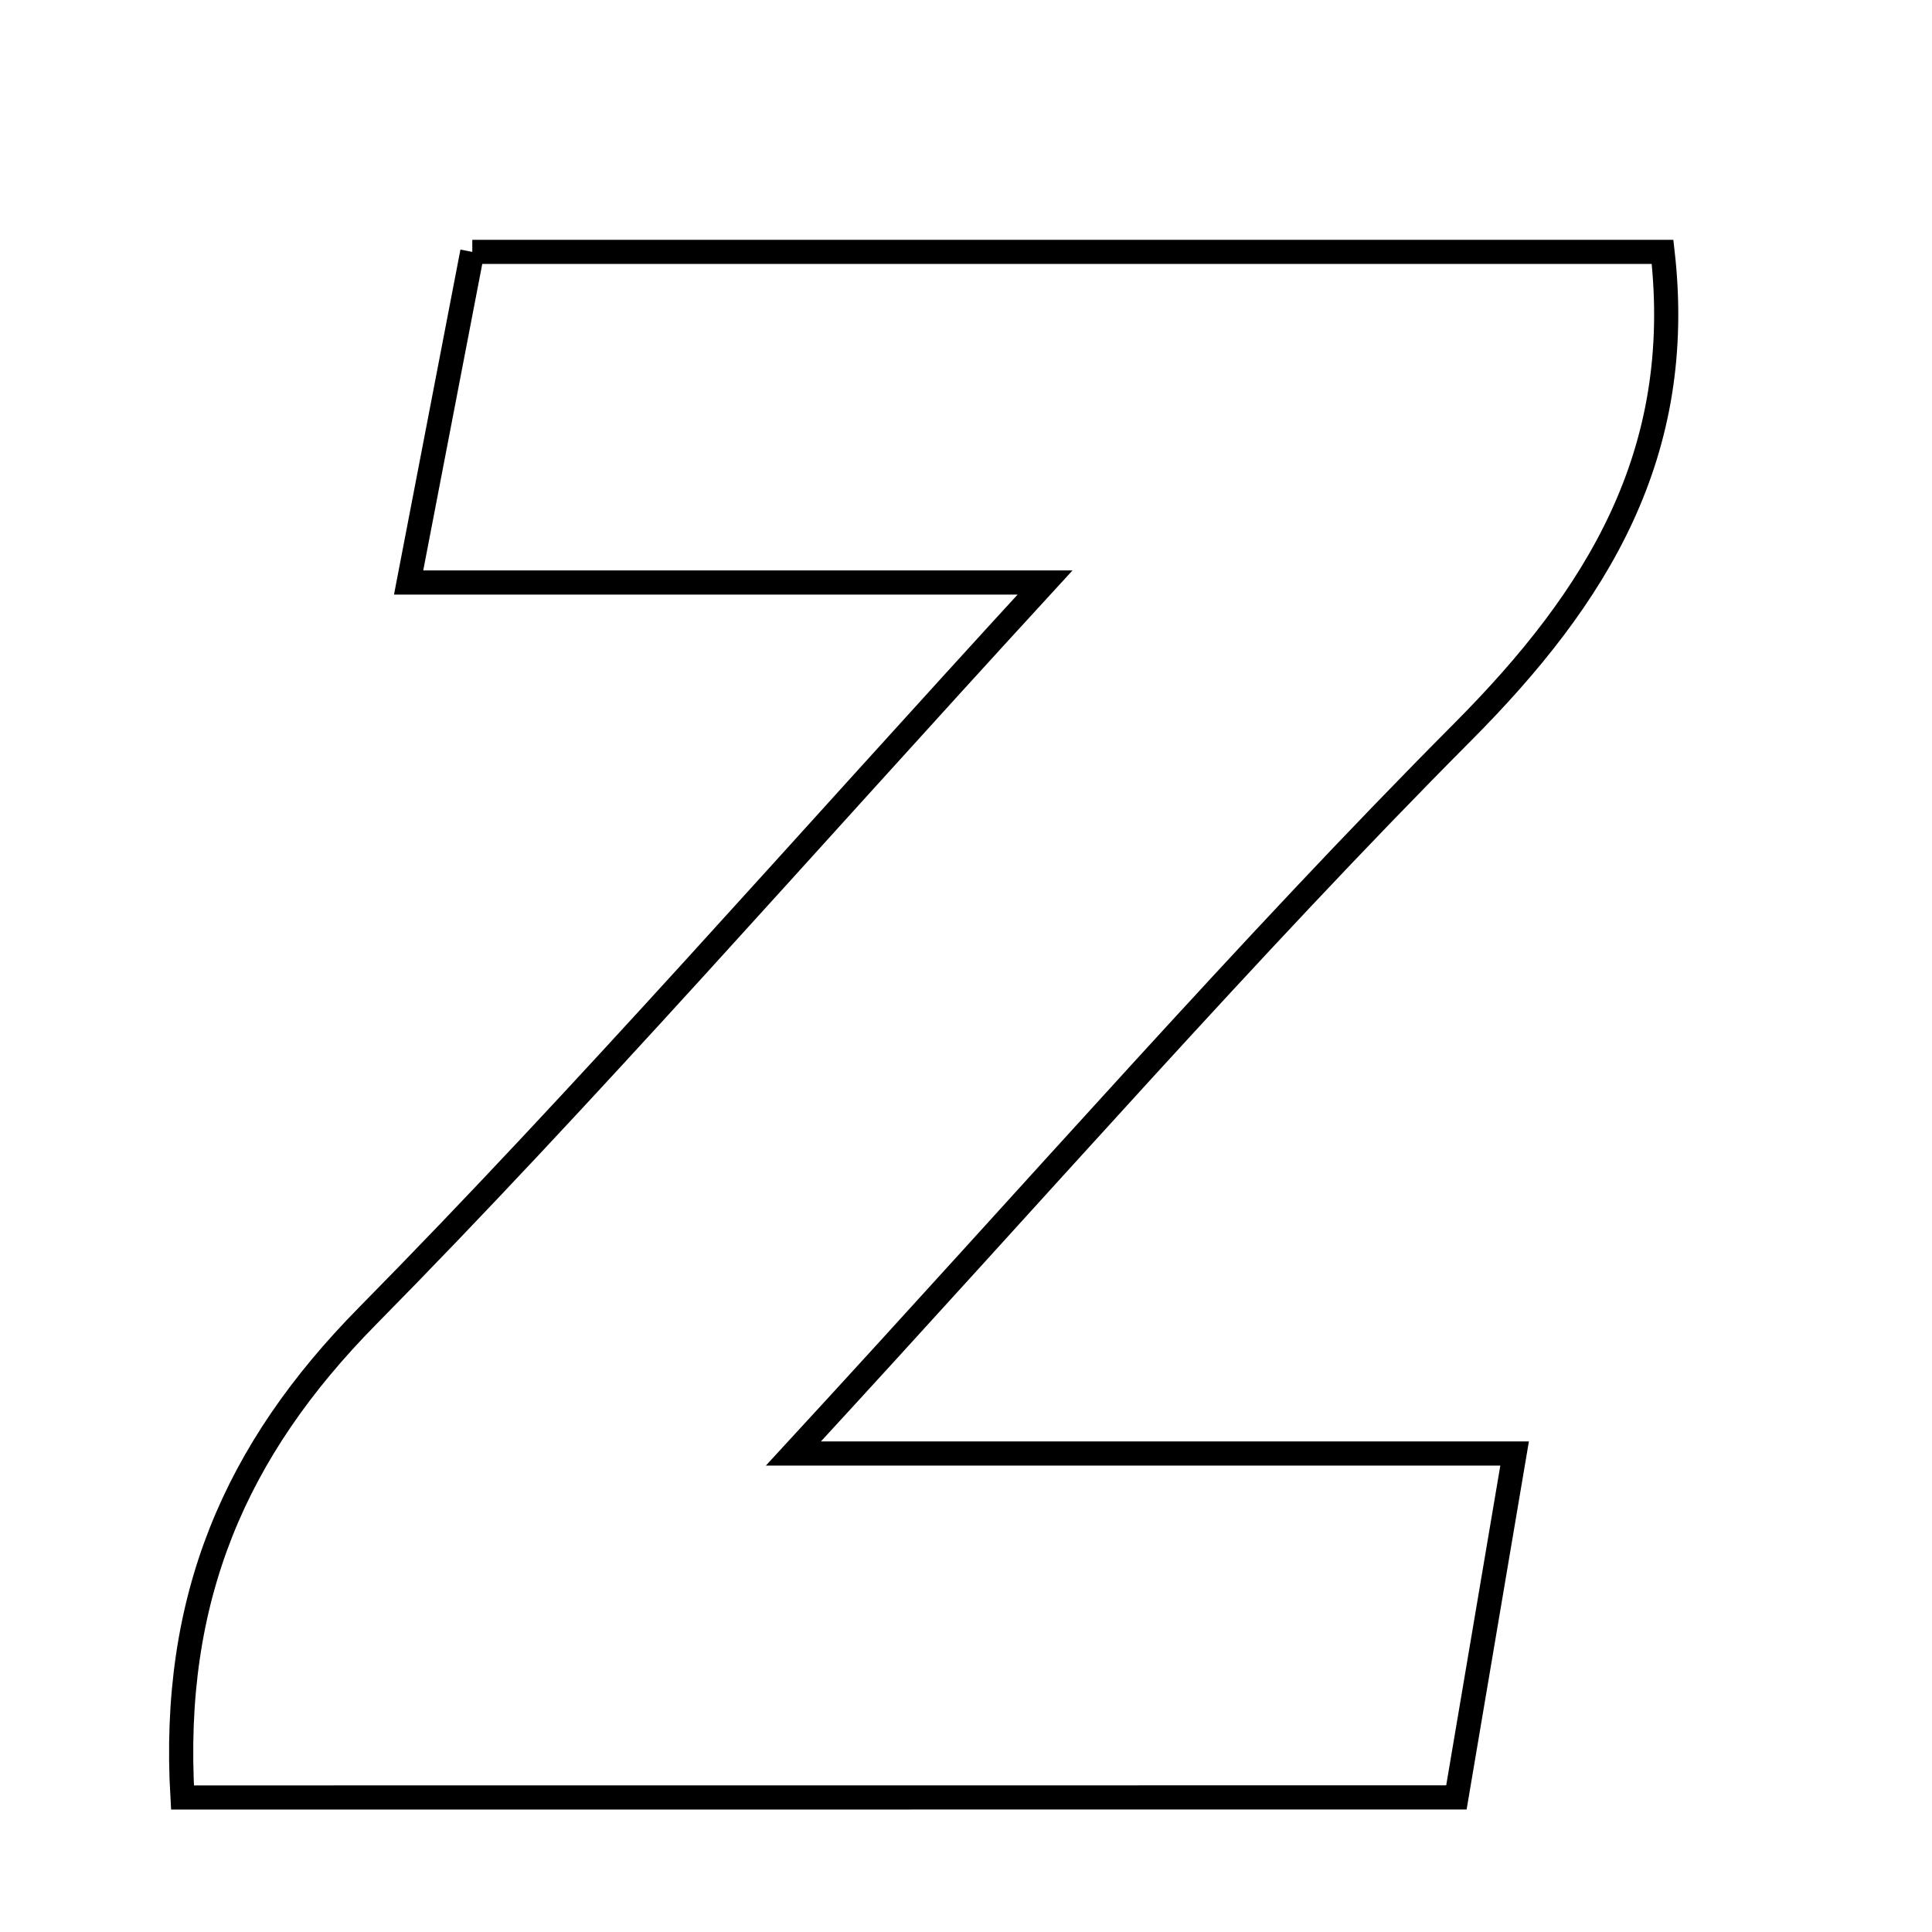 <svg xmlns="http://www.w3.org/2000/svg" viewBox="0.0 0.0 24.0 24.0" height="200px" width="200px"><path fill="none" stroke="black" stroke-width=".3" stroke-opacity="1.0"  filling="0" d="M5.867 3.129 C10.847 3.129 15.73 3.129 20.653 3.129 C20.938 5.635 19.847 7.407 18.174 9.089 C15.484 11.793 12.972 14.675 9.856 18.056 C13.171 18.056 15.817 18.056 18.815 18.056 C18.529 19.745 18.323 20.961 18.092 22.328 C12.873 22.329 7.701 22.329 2.267 22.329 C2.122 19.849 2.924 18.013 4.56 16.353 C7.291 13.583 9.852 10.645 12.982 7.236 C9.961 7.236 7.669 7.236 5.076 7.236 C5.379 5.663 5.611 4.455 5.867 3.129"></path></svg>